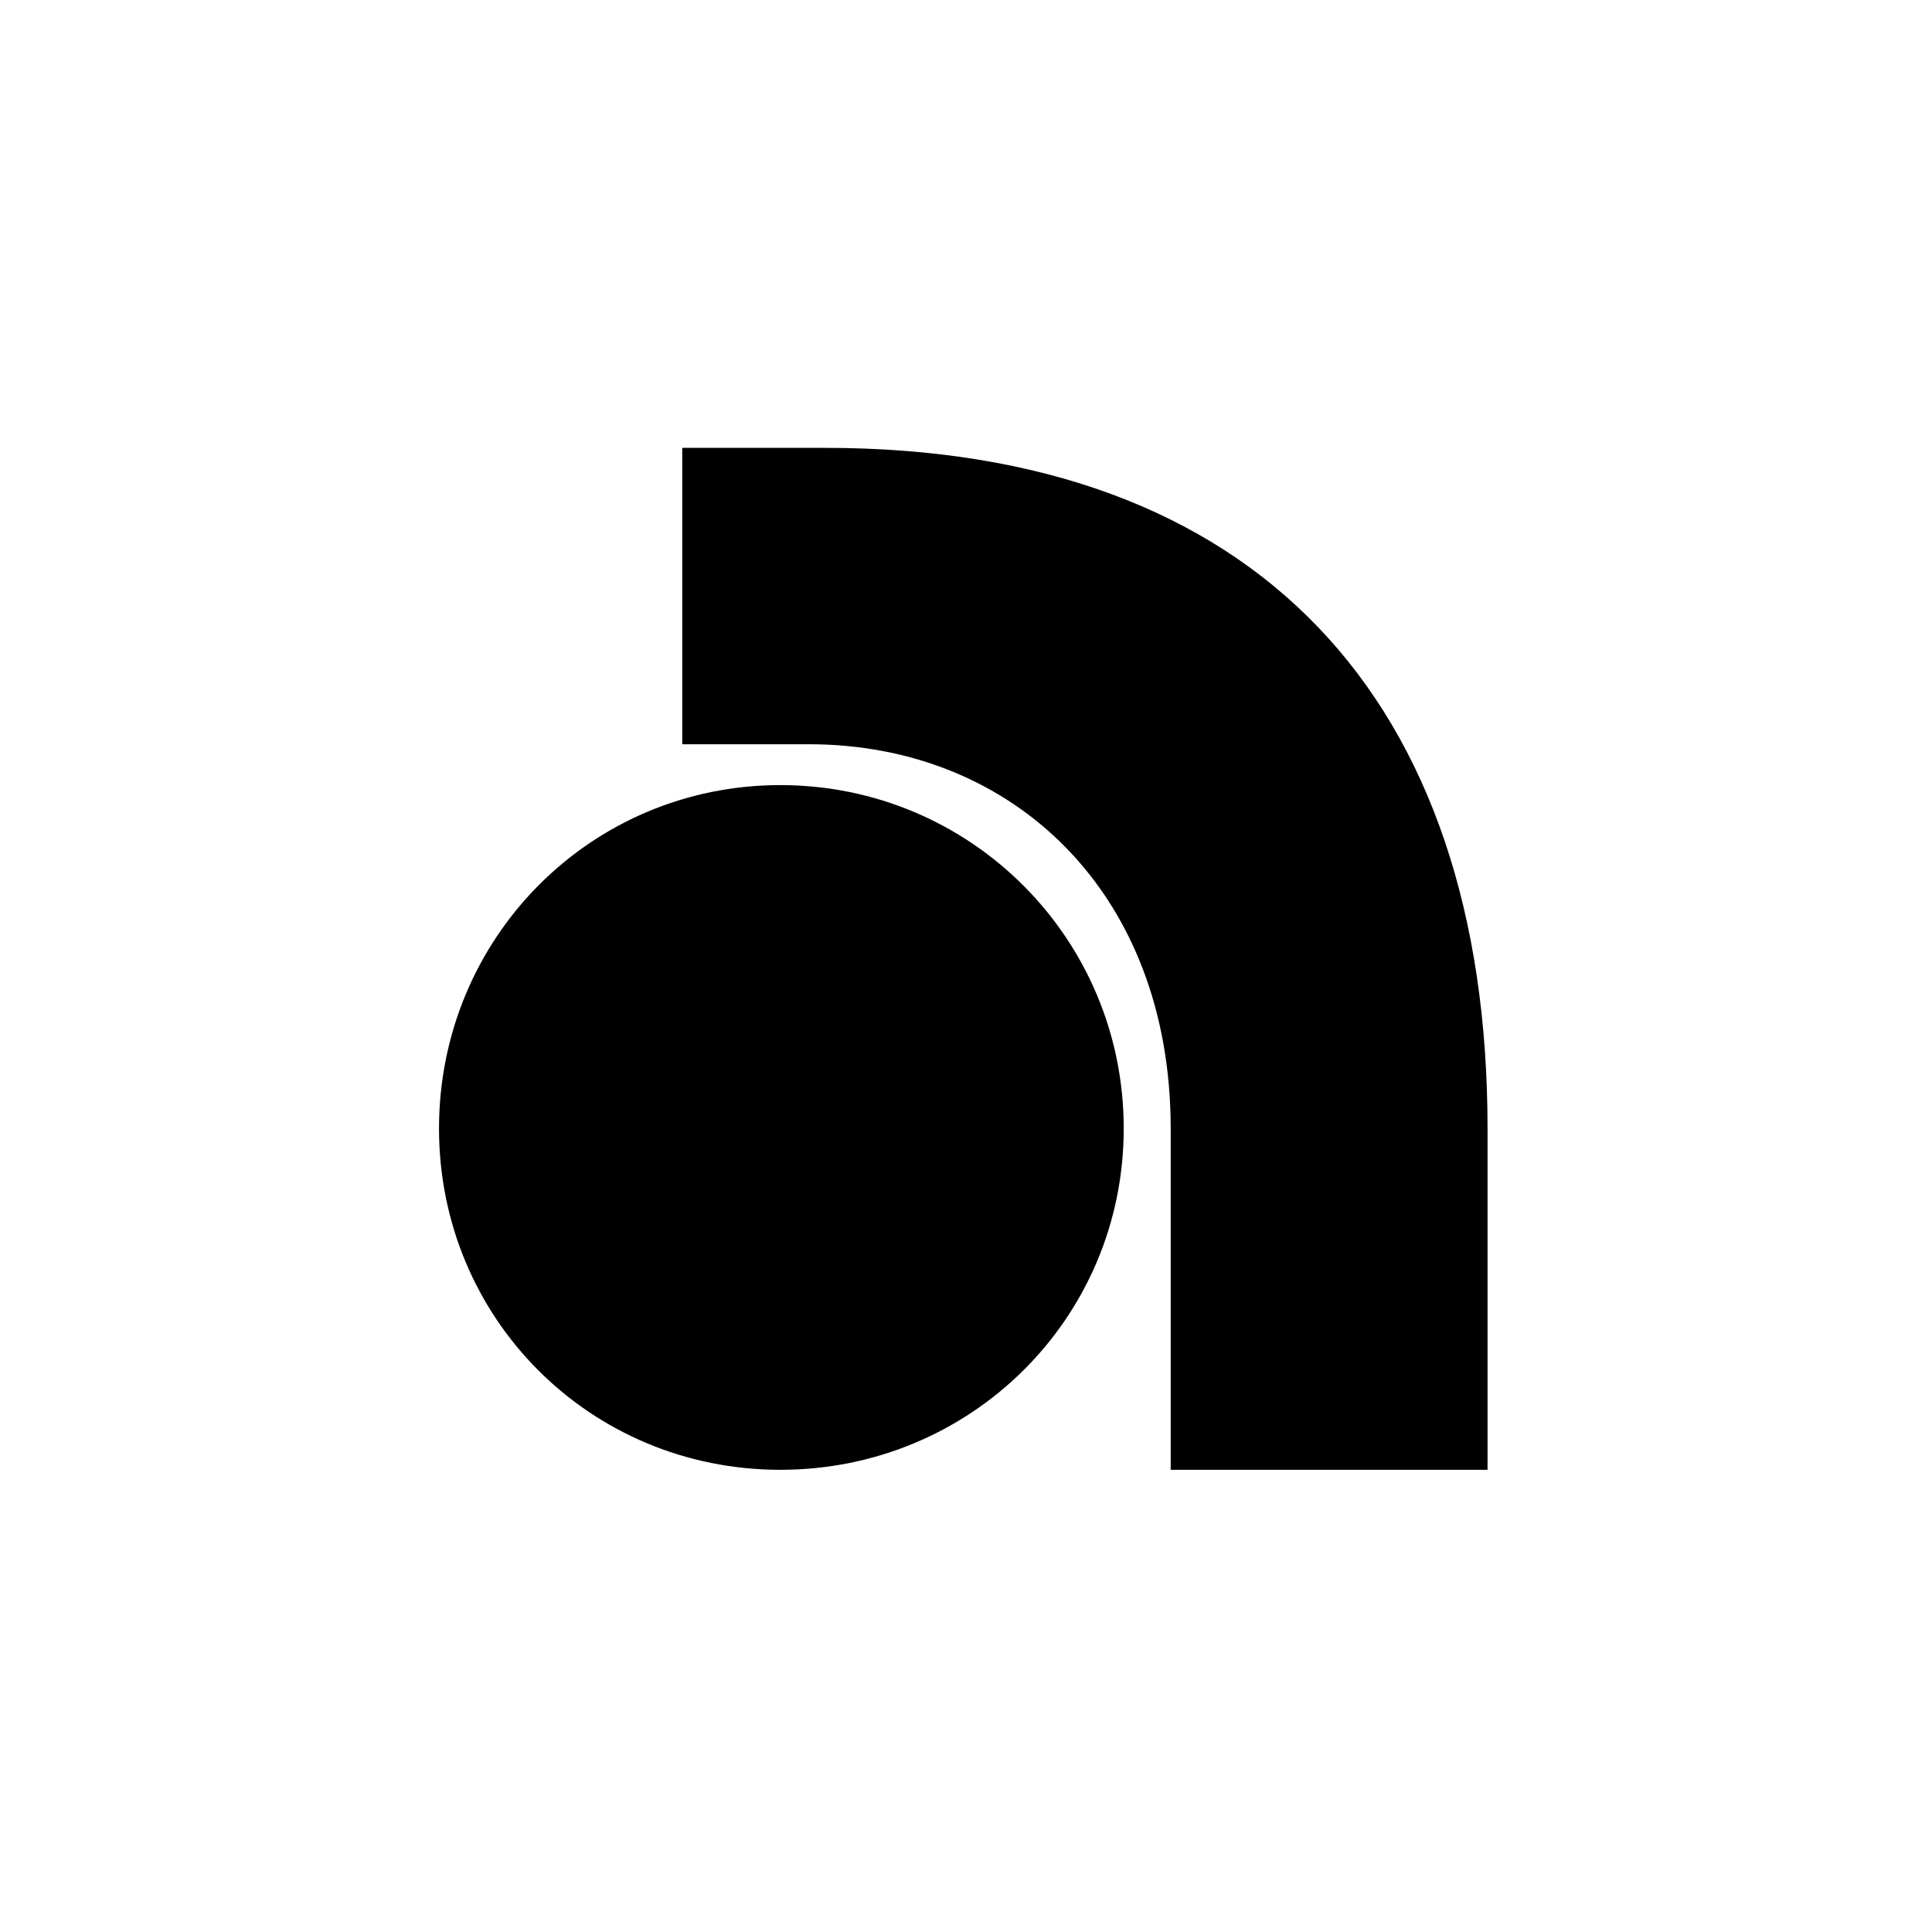 <?xml version="1.0" encoding="UTF-8"?>
<svg xmlns="http://www.w3.org/2000/svg" xmlns:xlink="http://www.w3.org/1999/xlink" width="141.7" height="141.7" viewBox="0 0 141.7 141.7">
<path fill-rule="nonzero" fill="rgb(0%, 0%, 0%)" fill-opacity="1" d="M 85.863 82.766 C 85.863 65.527 74.324 54.586 59.332 54.586 L 50.039 54.586 L 50.039 32.848 L 60.531 32.848 C 92.16 32.848 109.102 51.289 109.102 82.766 L 109.102 107.801 L 85.863 107.801 Z M 57.234 57.582 C 71.176 57.582 82.418 68.824 82.418 82.766 C 82.418 96.707 71.176 107.801 57.234 107.801 C 43.293 107.801 32.199 96.707 32.199 82.766 C 32.199 68.824 43.293 57.582 57.234 57.582 "/>
</svg>
